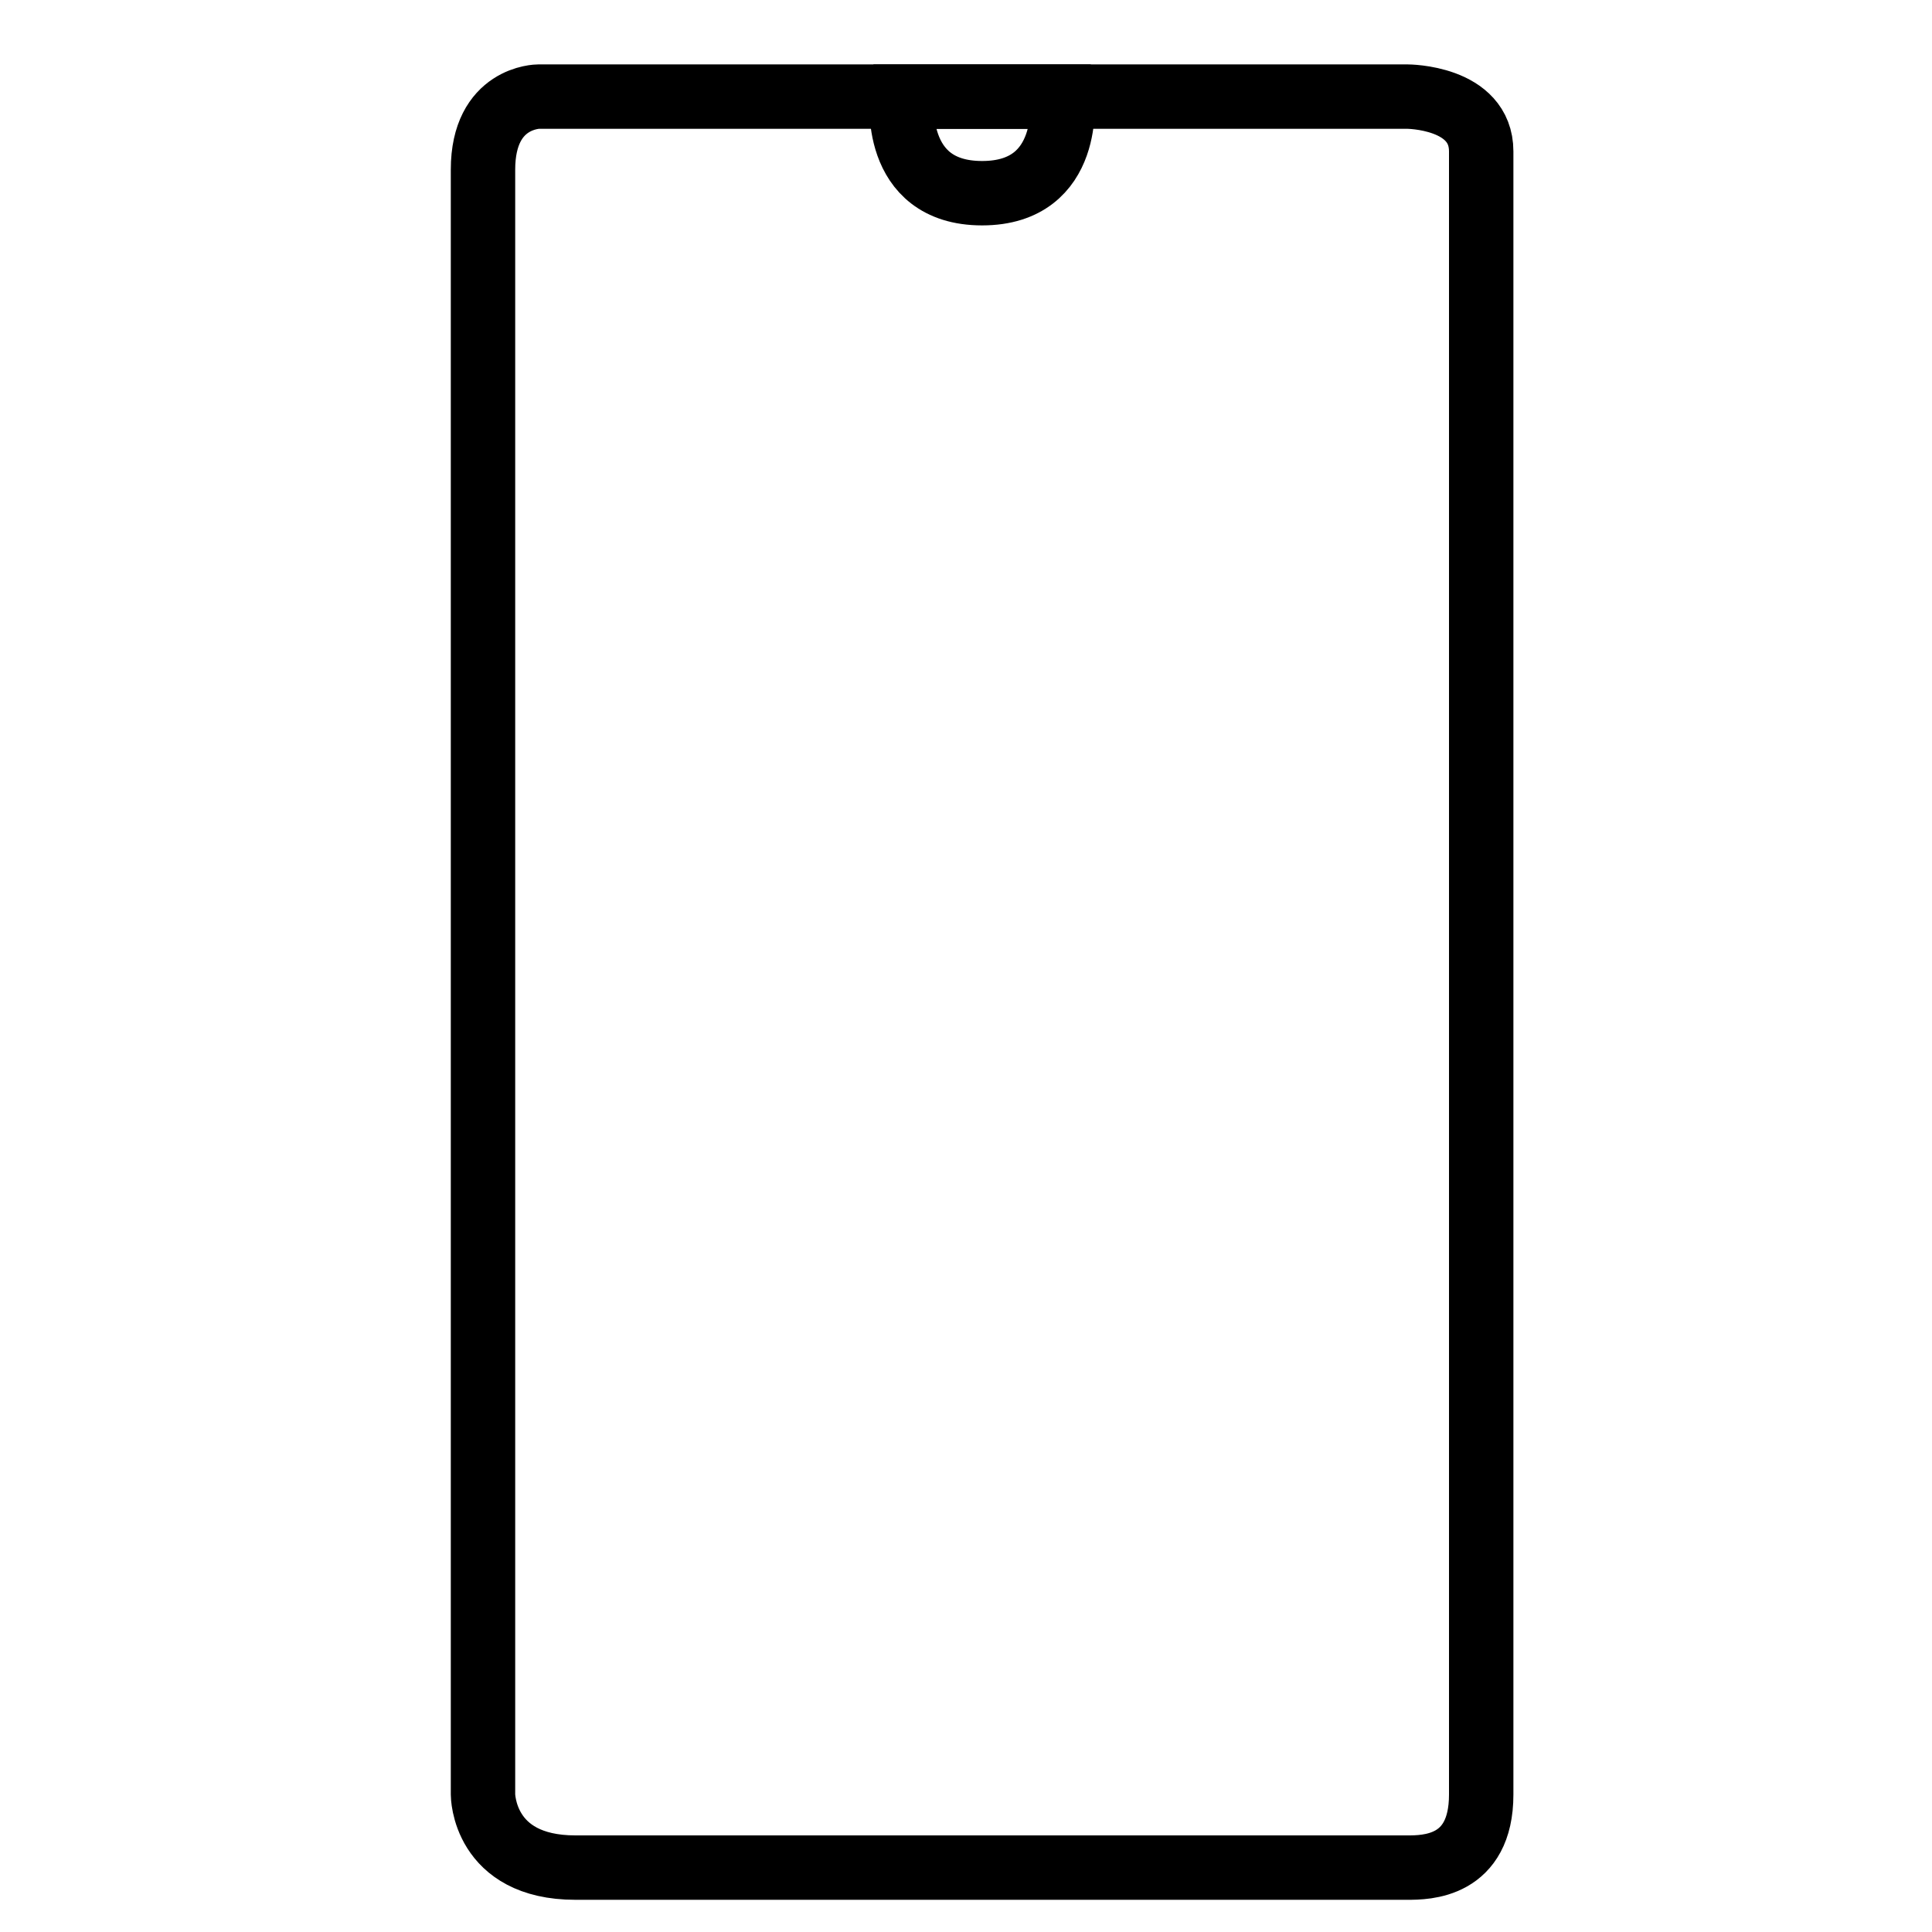 <svg width="60" height="60" viewBox="0 0 60 60" fill="none" xmlns="http://www.w3.org/2000/svg">
<path d="M43.704 3C43.704 3 46 3 46 4.701V55.732C46 58 44.278 58 43.704 58H17.87C15 58 15 55.732 15 55.732V5.268C15 3 16.722 3 16.722 3H43.704Z" stroke="black" stroke-width="2"/>
<path d="M30.5 6C27.659 6 28.014 3 28.014 3H32.986C32.986 3 33.341 6 30.5 6Z" stroke="black" stroke-width="2"/>
</svg>
